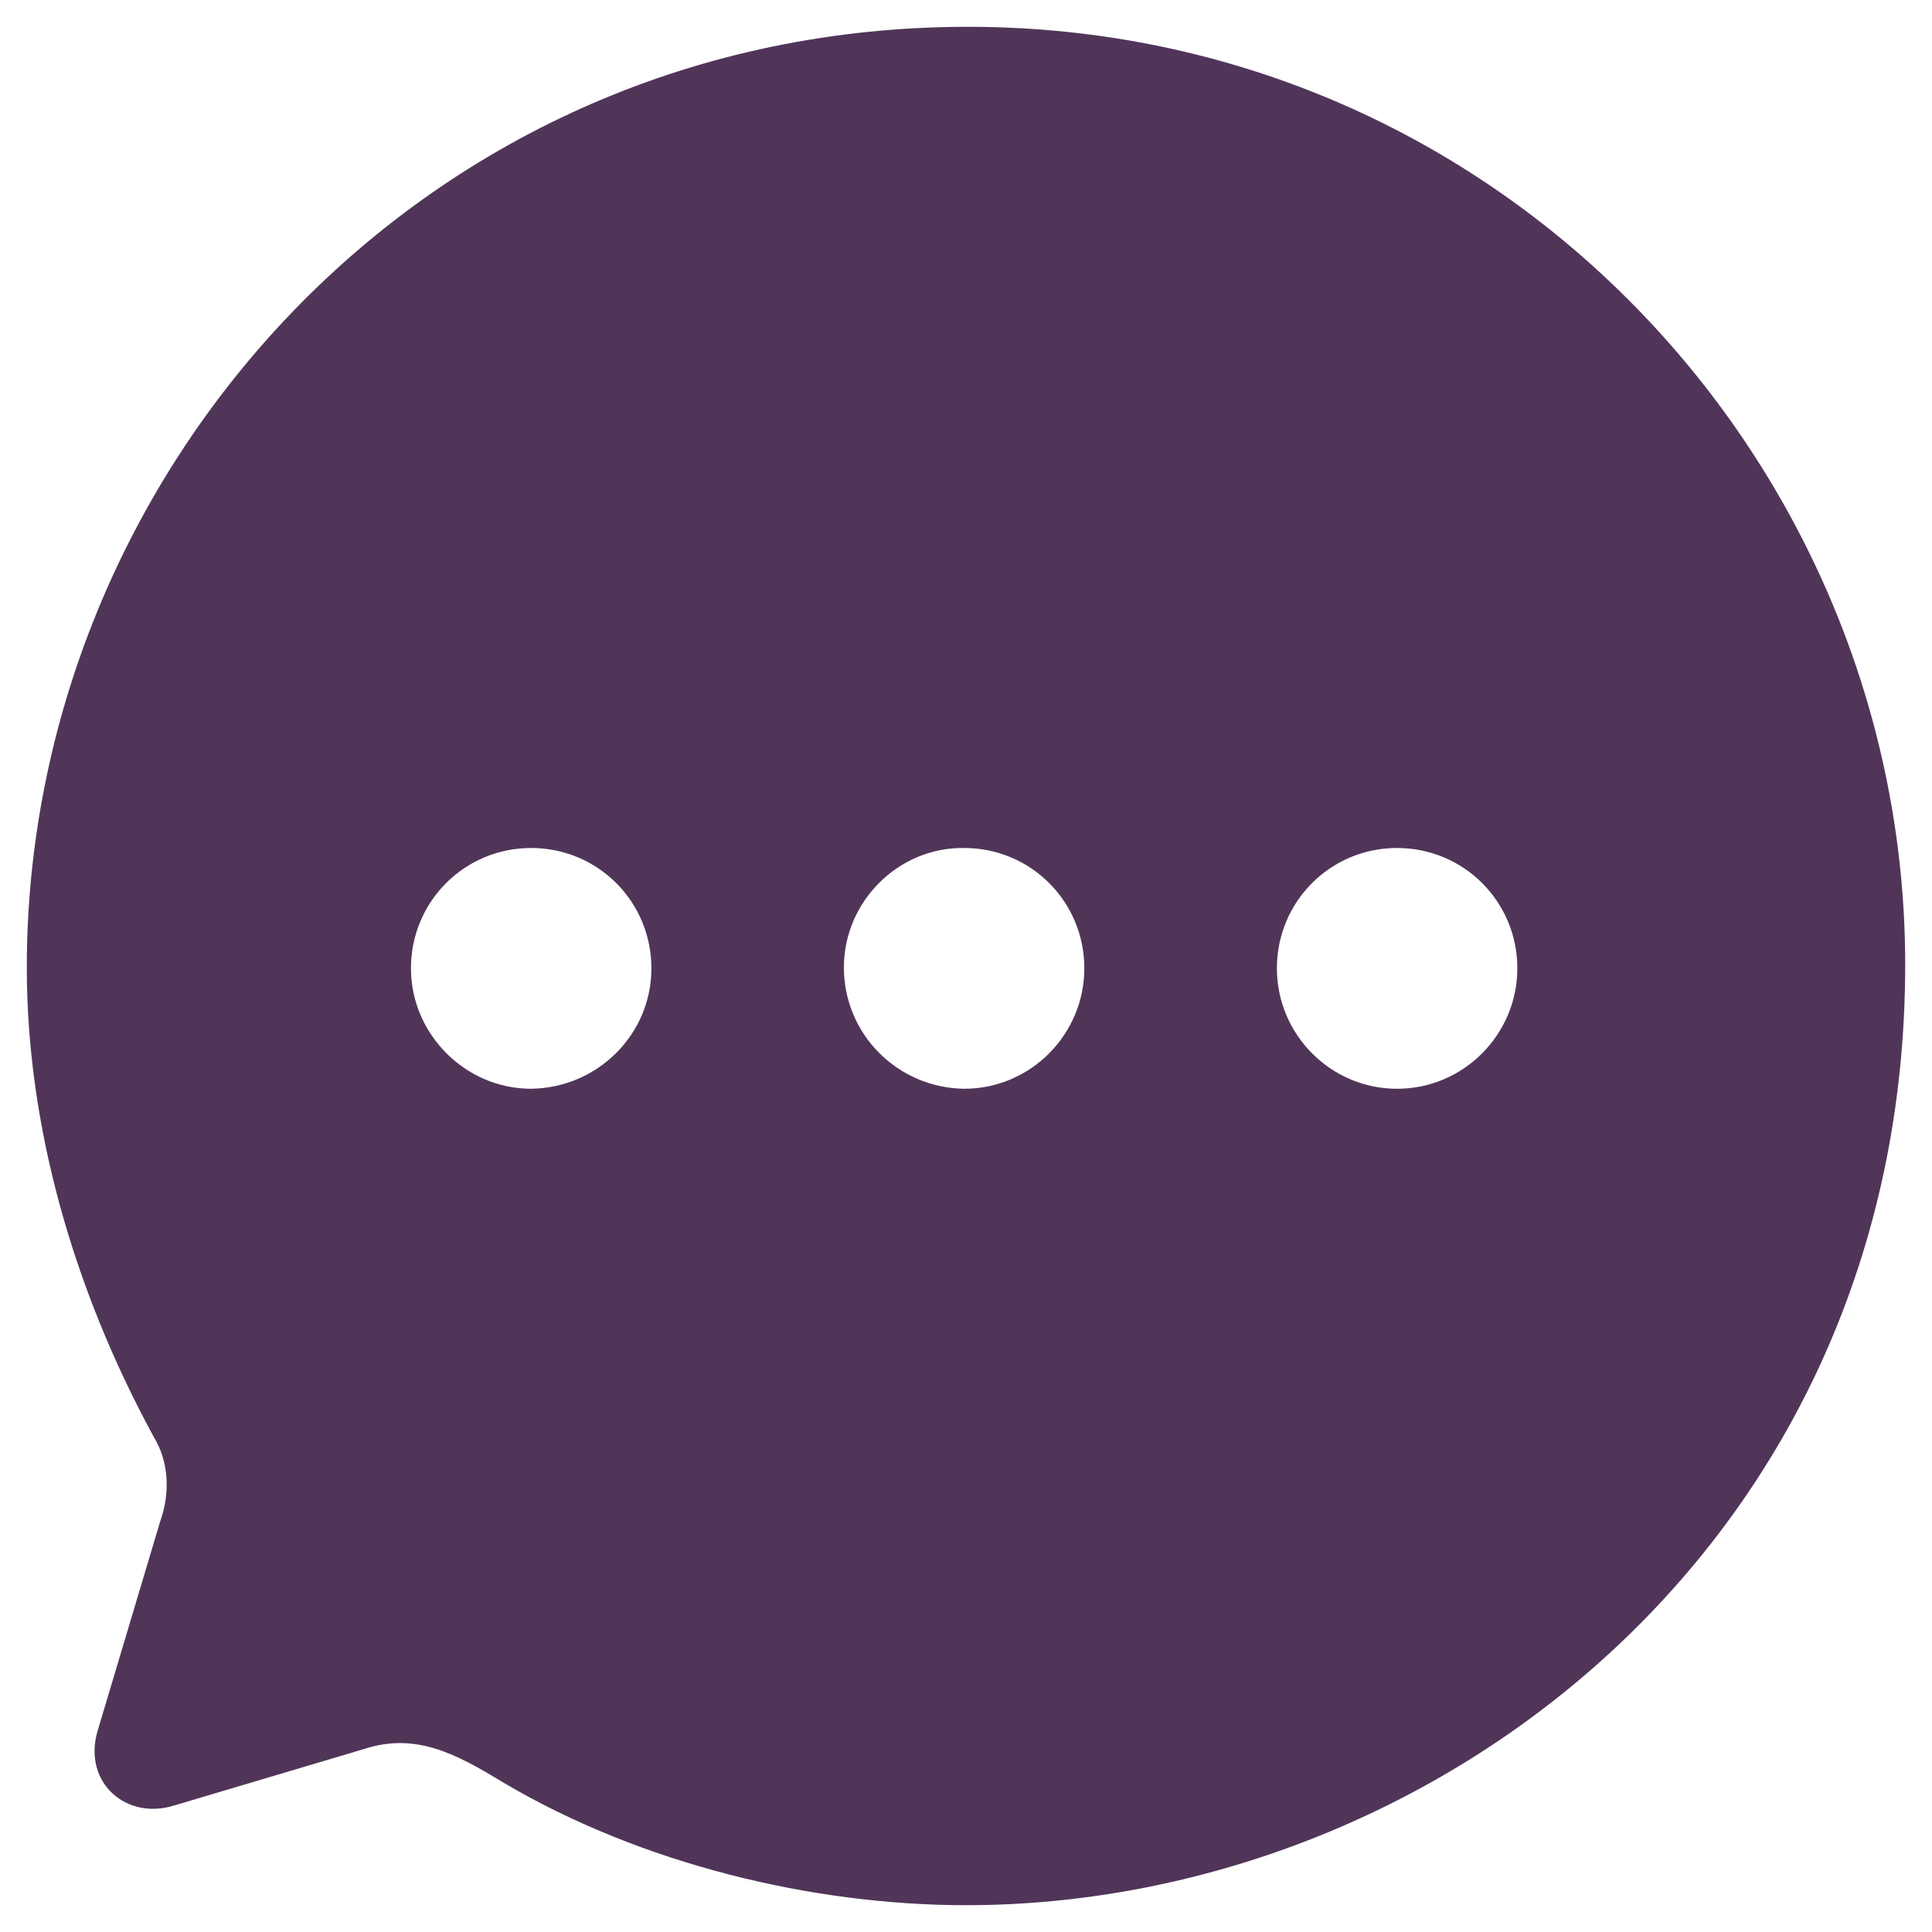 <svg width="24" height="24" viewBox="0 0 24 24" fill="none" xmlns="http://www.w3.org/2000/svg">
<path fill-rule="evenodd" clip-rule="evenodd" d="M0.333 12.018C0.333 5.872 5.245 0.333 12.024 0.333C18.65 0.333 23.667 5.766 23.667 11.982C23.667 19.192 17.787 23.667 12 23.667C10.087 23.667 7.963 23.153 6.26 22.148C5.665 21.785 5.163 21.517 4.522 21.727L2.165 22.428C1.57 22.615 1.034 22.148 1.208 21.517L1.99 18.899C2.119 18.537 2.095 18.152 1.909 17.848C0.905 16.002 0.333 13.98 0.333 12.018ZM10.483 12.018C10.483 12.847 11.149 13.513 11.977 13.525C12.805 13.525 13.47 12.847 13.47 12.029C13.47 11.2 12.805 10.534 11.977 10.534C11.16 10.522 10.483 11.2 10.483 12.018ZM15.862 12.029C15.862 12.847 16.527 13.525 17.355 13.525C18.183 13.525 18.849 12.847 18.849 12.029C18.849 11.2 18.183 10.534 17.355 10.534C16.527 10.534 15.862 11.2 15.862 12.029ZM6.598 13.525C5.782 13.525 5.105 12.847 5.105 12.029C5.105 11.2 5.77 10.534 6.598 10.534C7.427 10.534 8.092 11.2 8.092 12.029C8.092 12.847 7.427 13.513 6.598 13.525Z" fill="#503559"/>
</svg>

